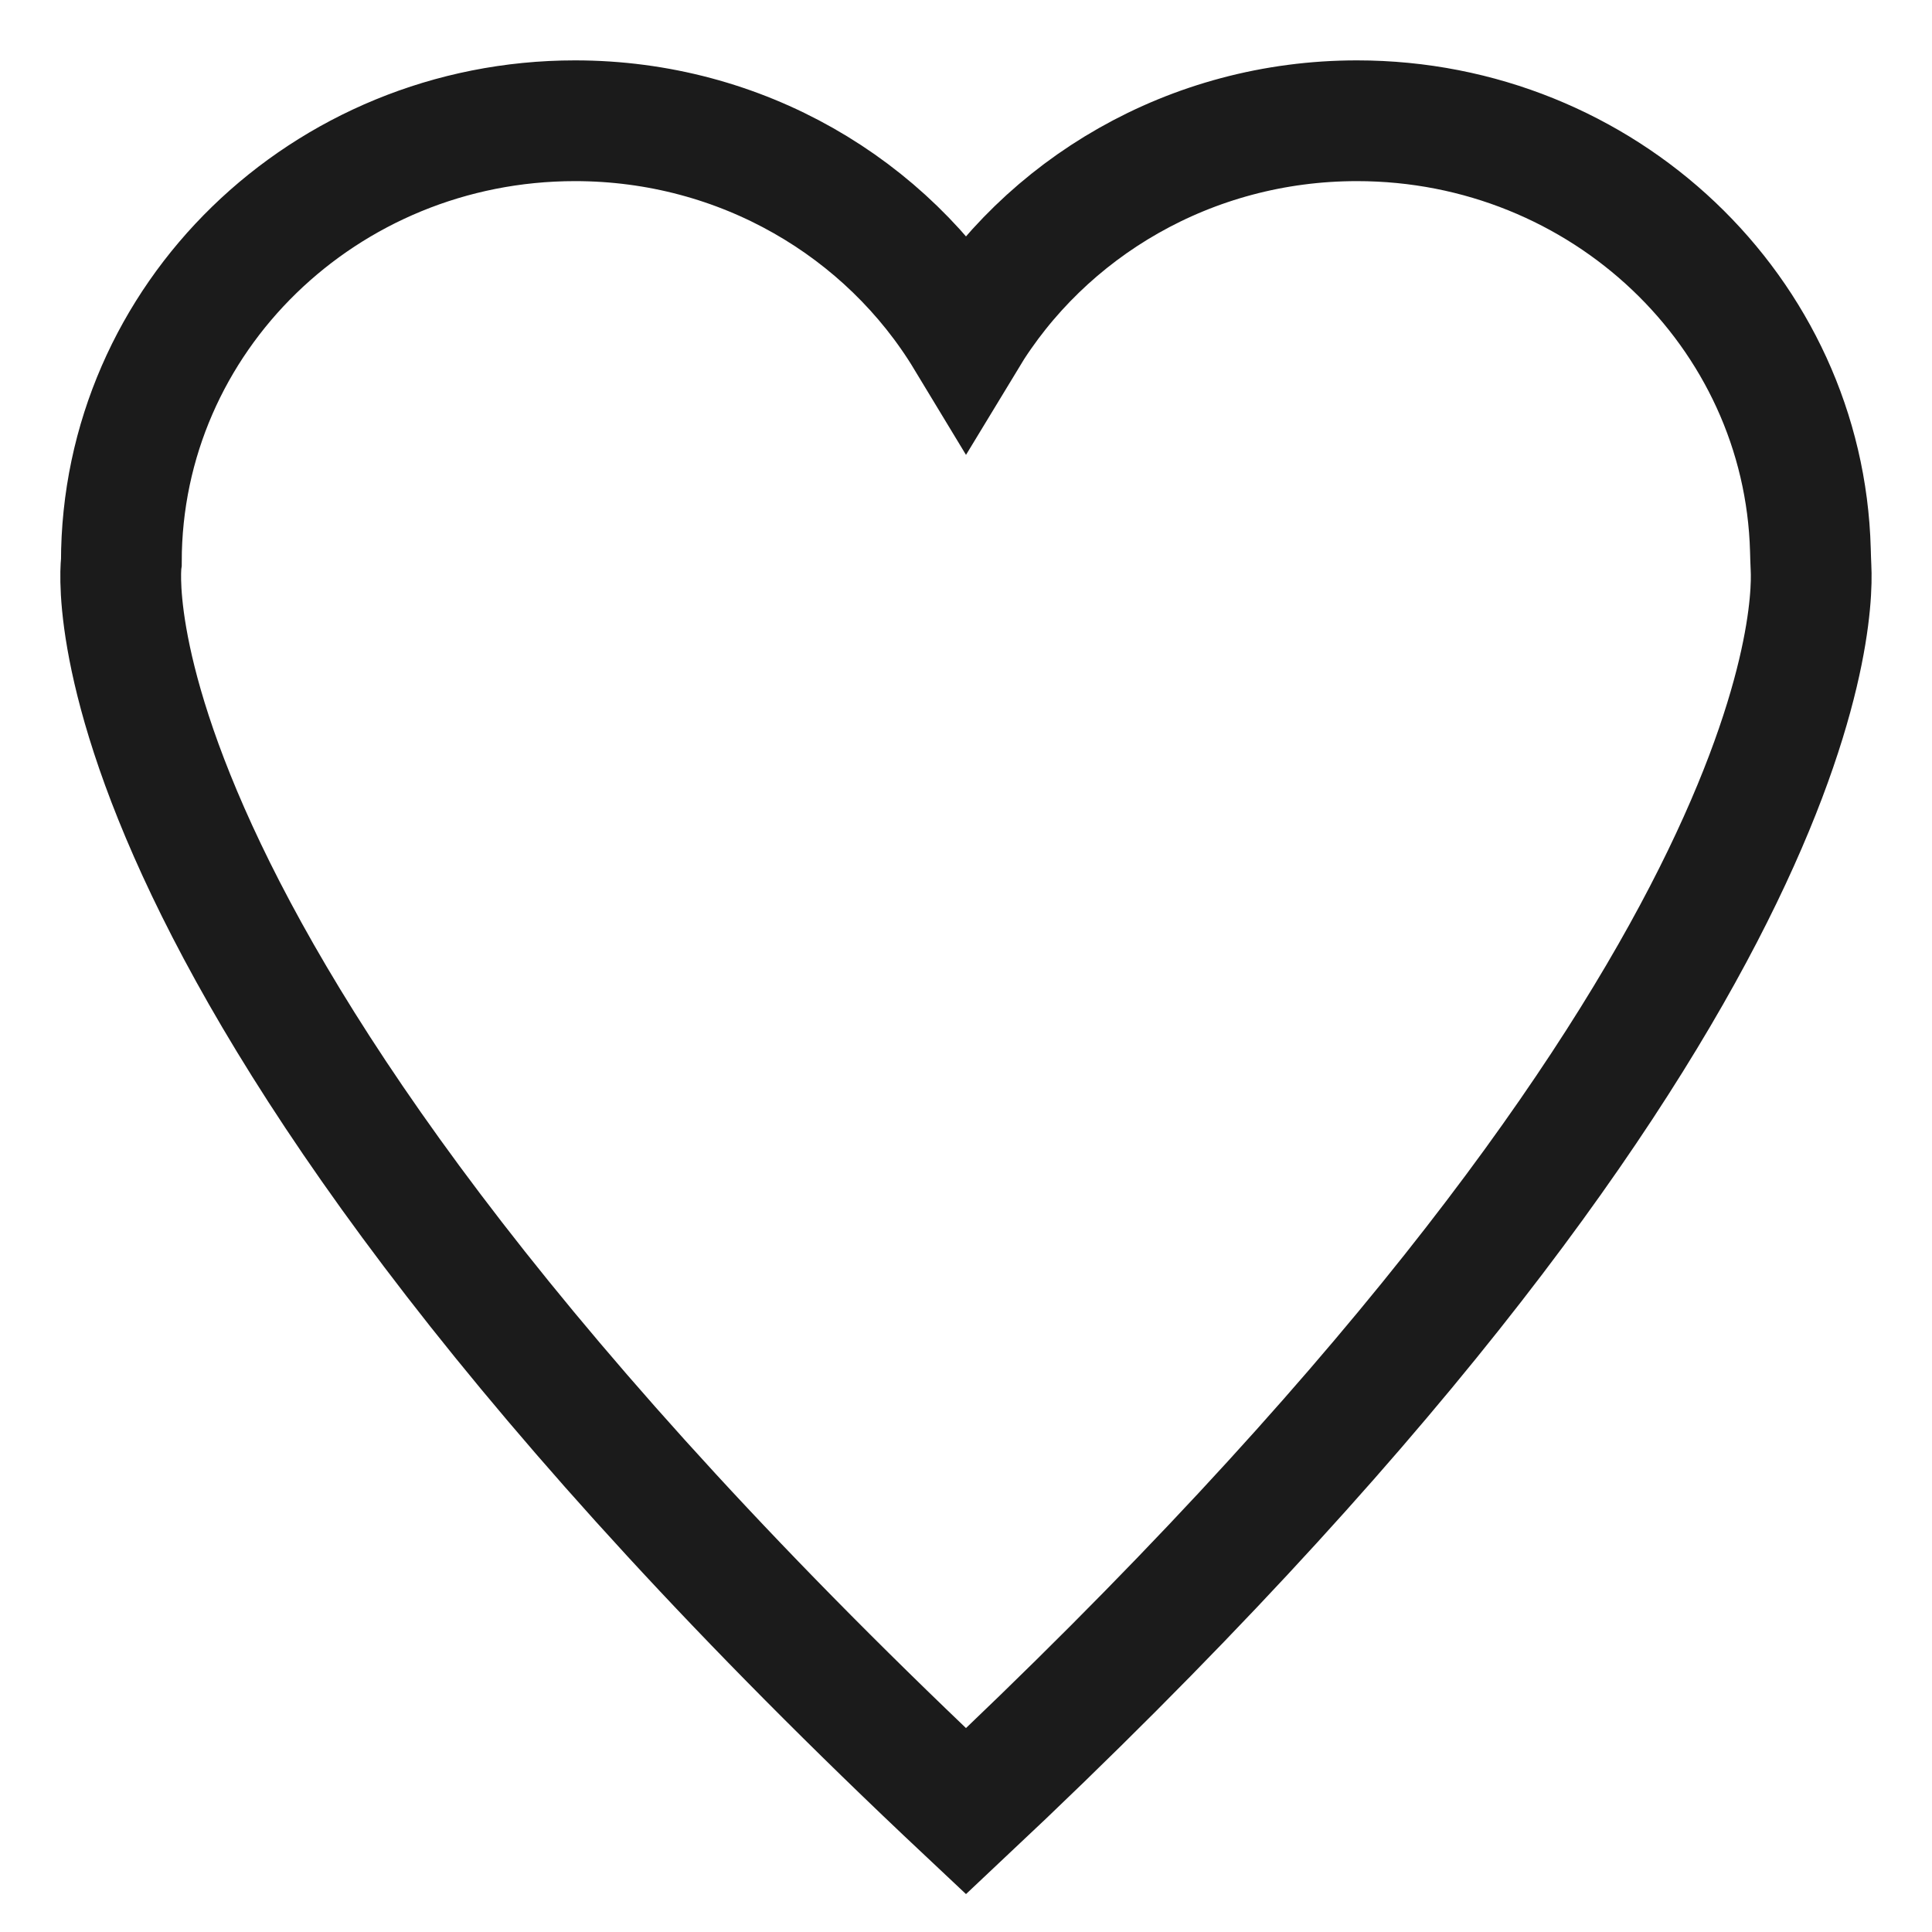 <svg width="16" height="16" viewBox="0 0 16 16" fill="none" xmlns="http://www.w3.org/2000/svg">
<path d="M8 15C0.549 8 1.005 4.654 1.005 4.654C1.005 2.635 2.687 1 4.762 1C6.142 1 7.348 1.723 8 2.801C8.652 1.723 9.858 1 11.238 1C13.279 1 14.94 2.583 14.993 4.556C14.994 4.605 14.996 4.653 14.998 4.702C15.02 5.136 14.934 8.486 8 15Z" stroke="#1B1B1B" stroke-miterlimit="10"/>
</svg>
